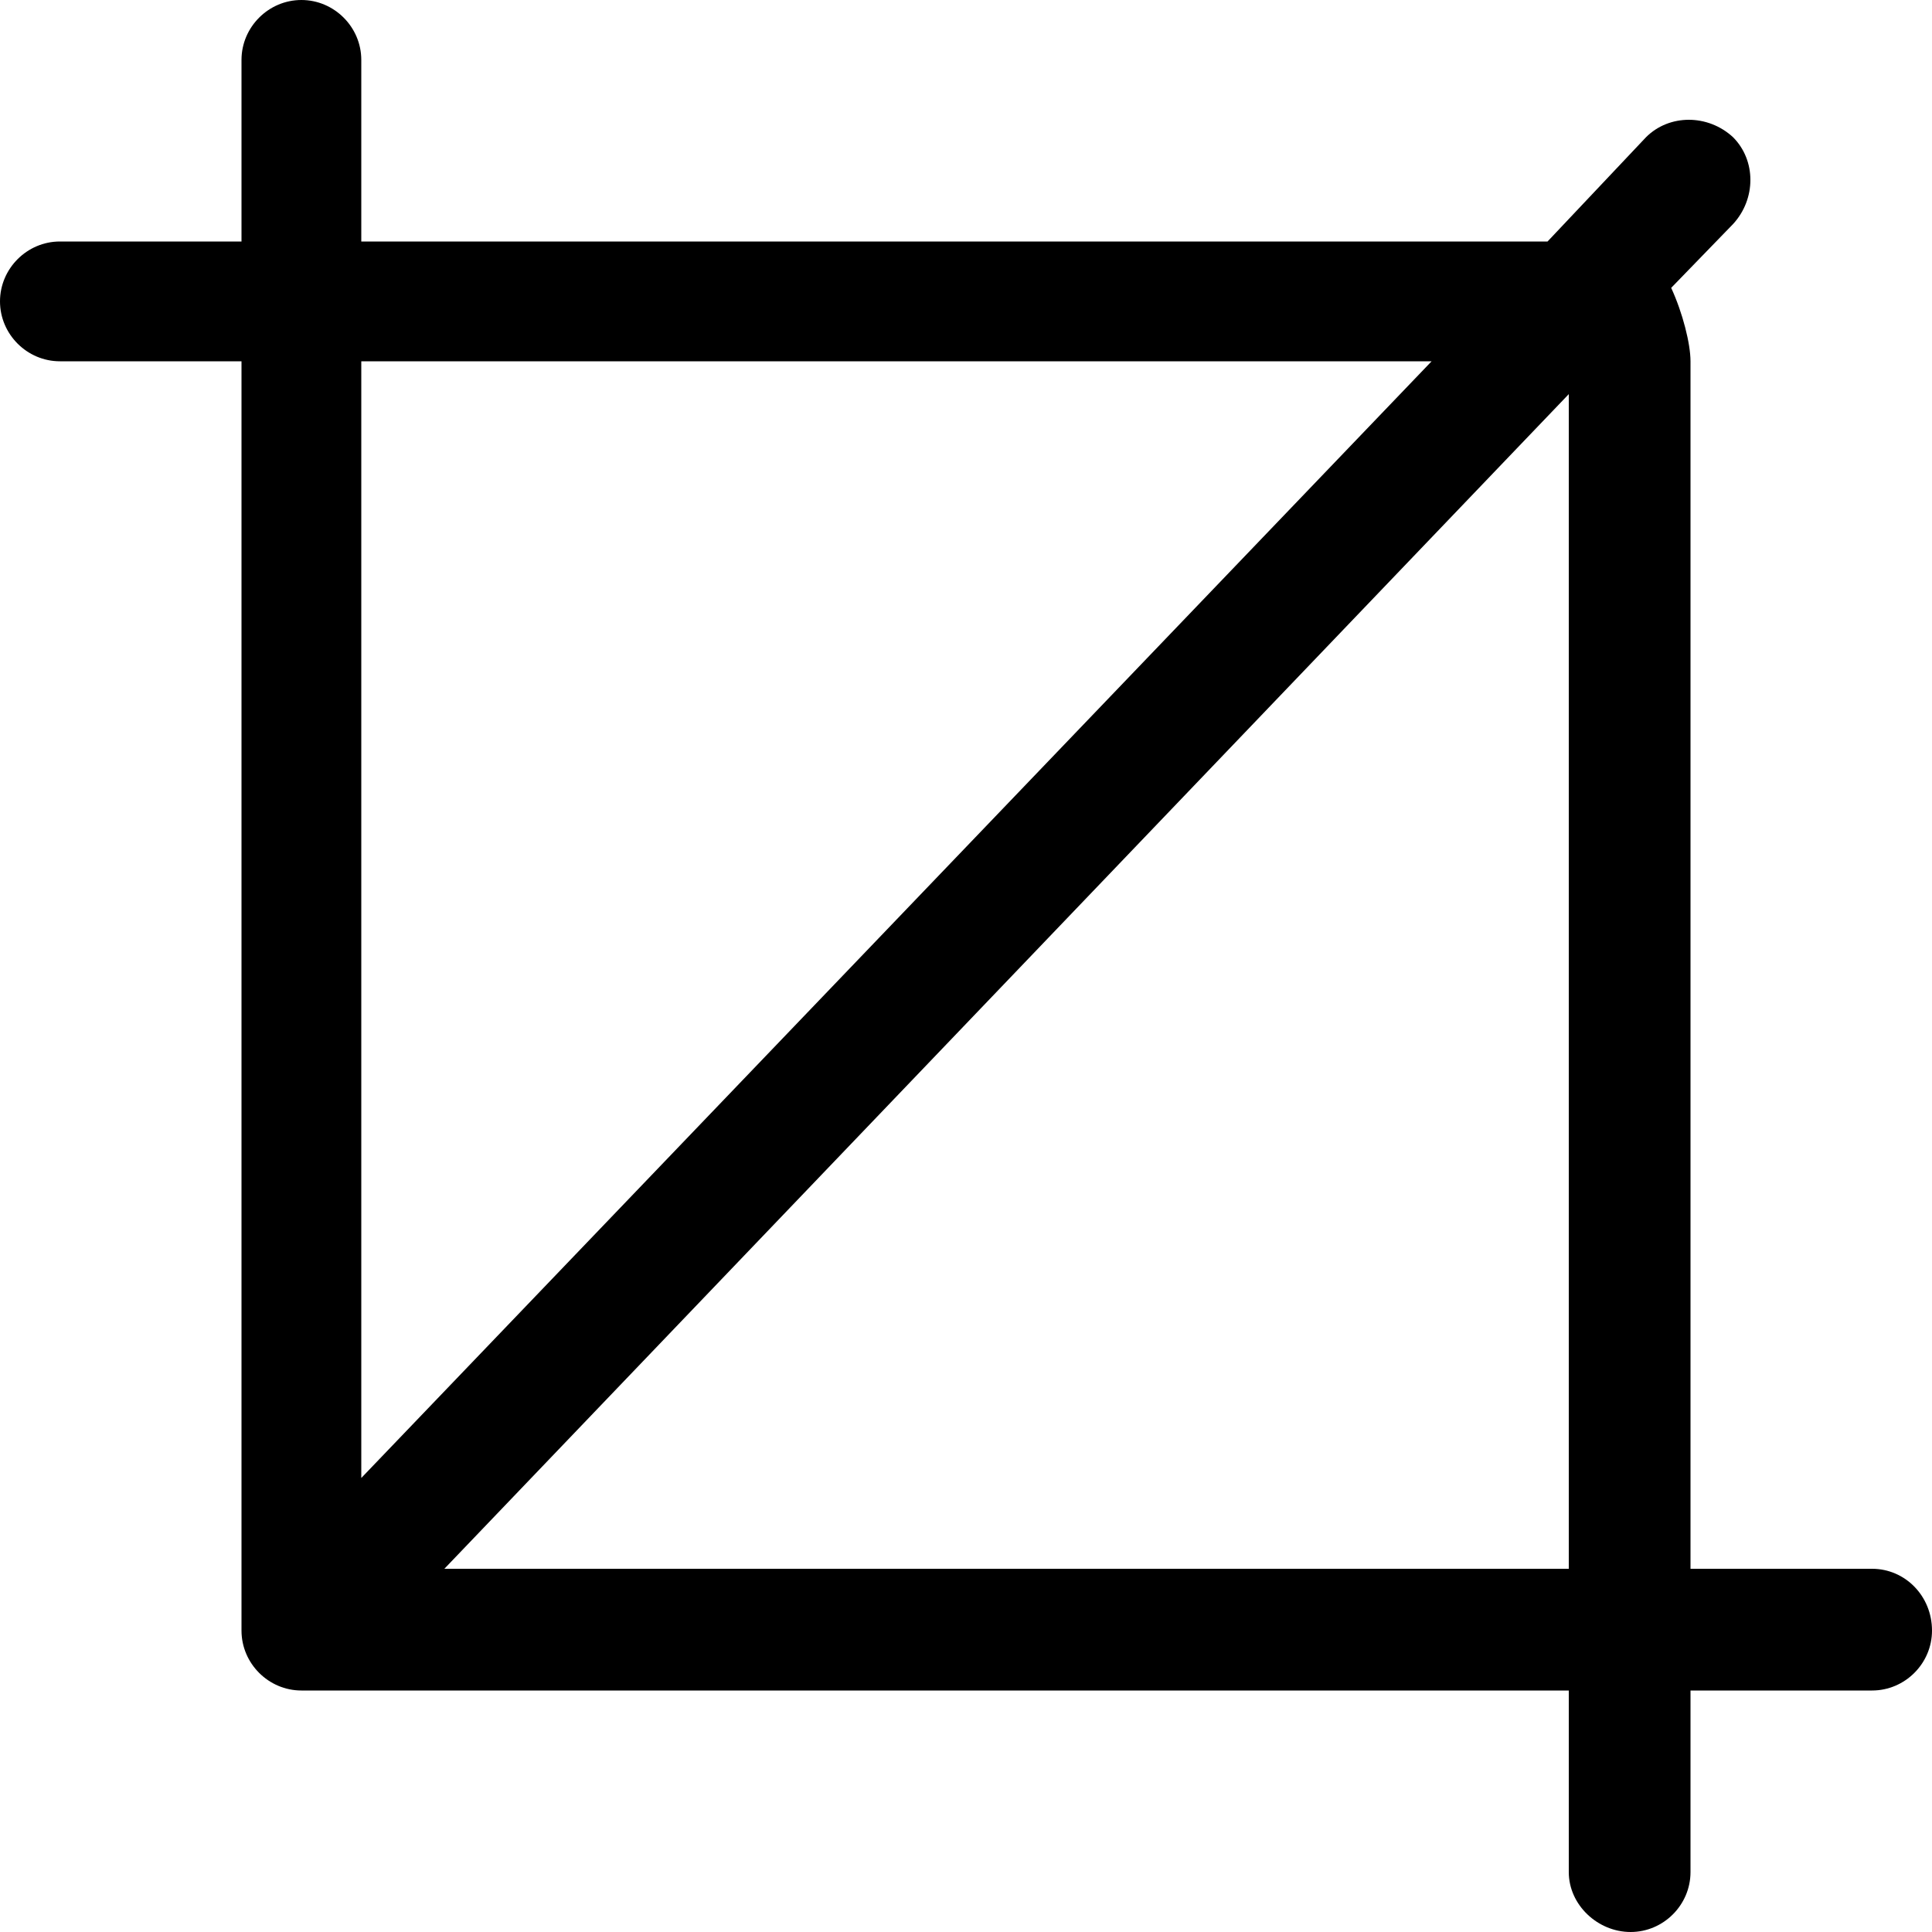 <?xml version="1.0" encoding="utf-8"?>
<!-- Generated by IcoMoon.io -->
<!DOCTYPE svg PUBLIC "-//W3C//DTD SVG 1.1//EN" "http://www.w3.org/Graphics/SVG/1.1/DTD/svg11.dtd">
<svg version="1.1" xmlns="http://www.w3.org/2000/svg" xmlns:xlink="http://www.w3.org/1999/xlink" width="100" height="100" viewBox="0 0 100 100">
<path d="M96.9 81.2h-9.4v-62.5c0-0.9-0.4-2.5-1-3.8l3.2-3.3c1.2-1.3 1.2-3.3 0-4.5-1.3-1.2-3.3-1.2-4.5 0l-5.1 5.4h-61.4v-9.4c0-1.7-1.4-3.1-3.1-3.1s-3.1 1.4-3.1 3.1v9.4h-9.4c-1.7 0-3.1 1.4-3.1 3.1s1.4 3.1 3.1 3.1h9.4v65.7c0 1.7 1.4 3.1 3.1 3.1v0h65.6v9.4c0 1.7 1.5 3.1 3.2 3.1s3.1-1.4 3.1-3.1v-9.4h9.4c1.7 0 3.1-1.4 3.1-3.1 0-1.8-1.4-3.2-3.1-3.2zM18.7 18.7h55.4l-55.4 57.8v-57.8zM81.2 81.2h-58.2l58.2-60.8v60.8z"></path>
</svg>

